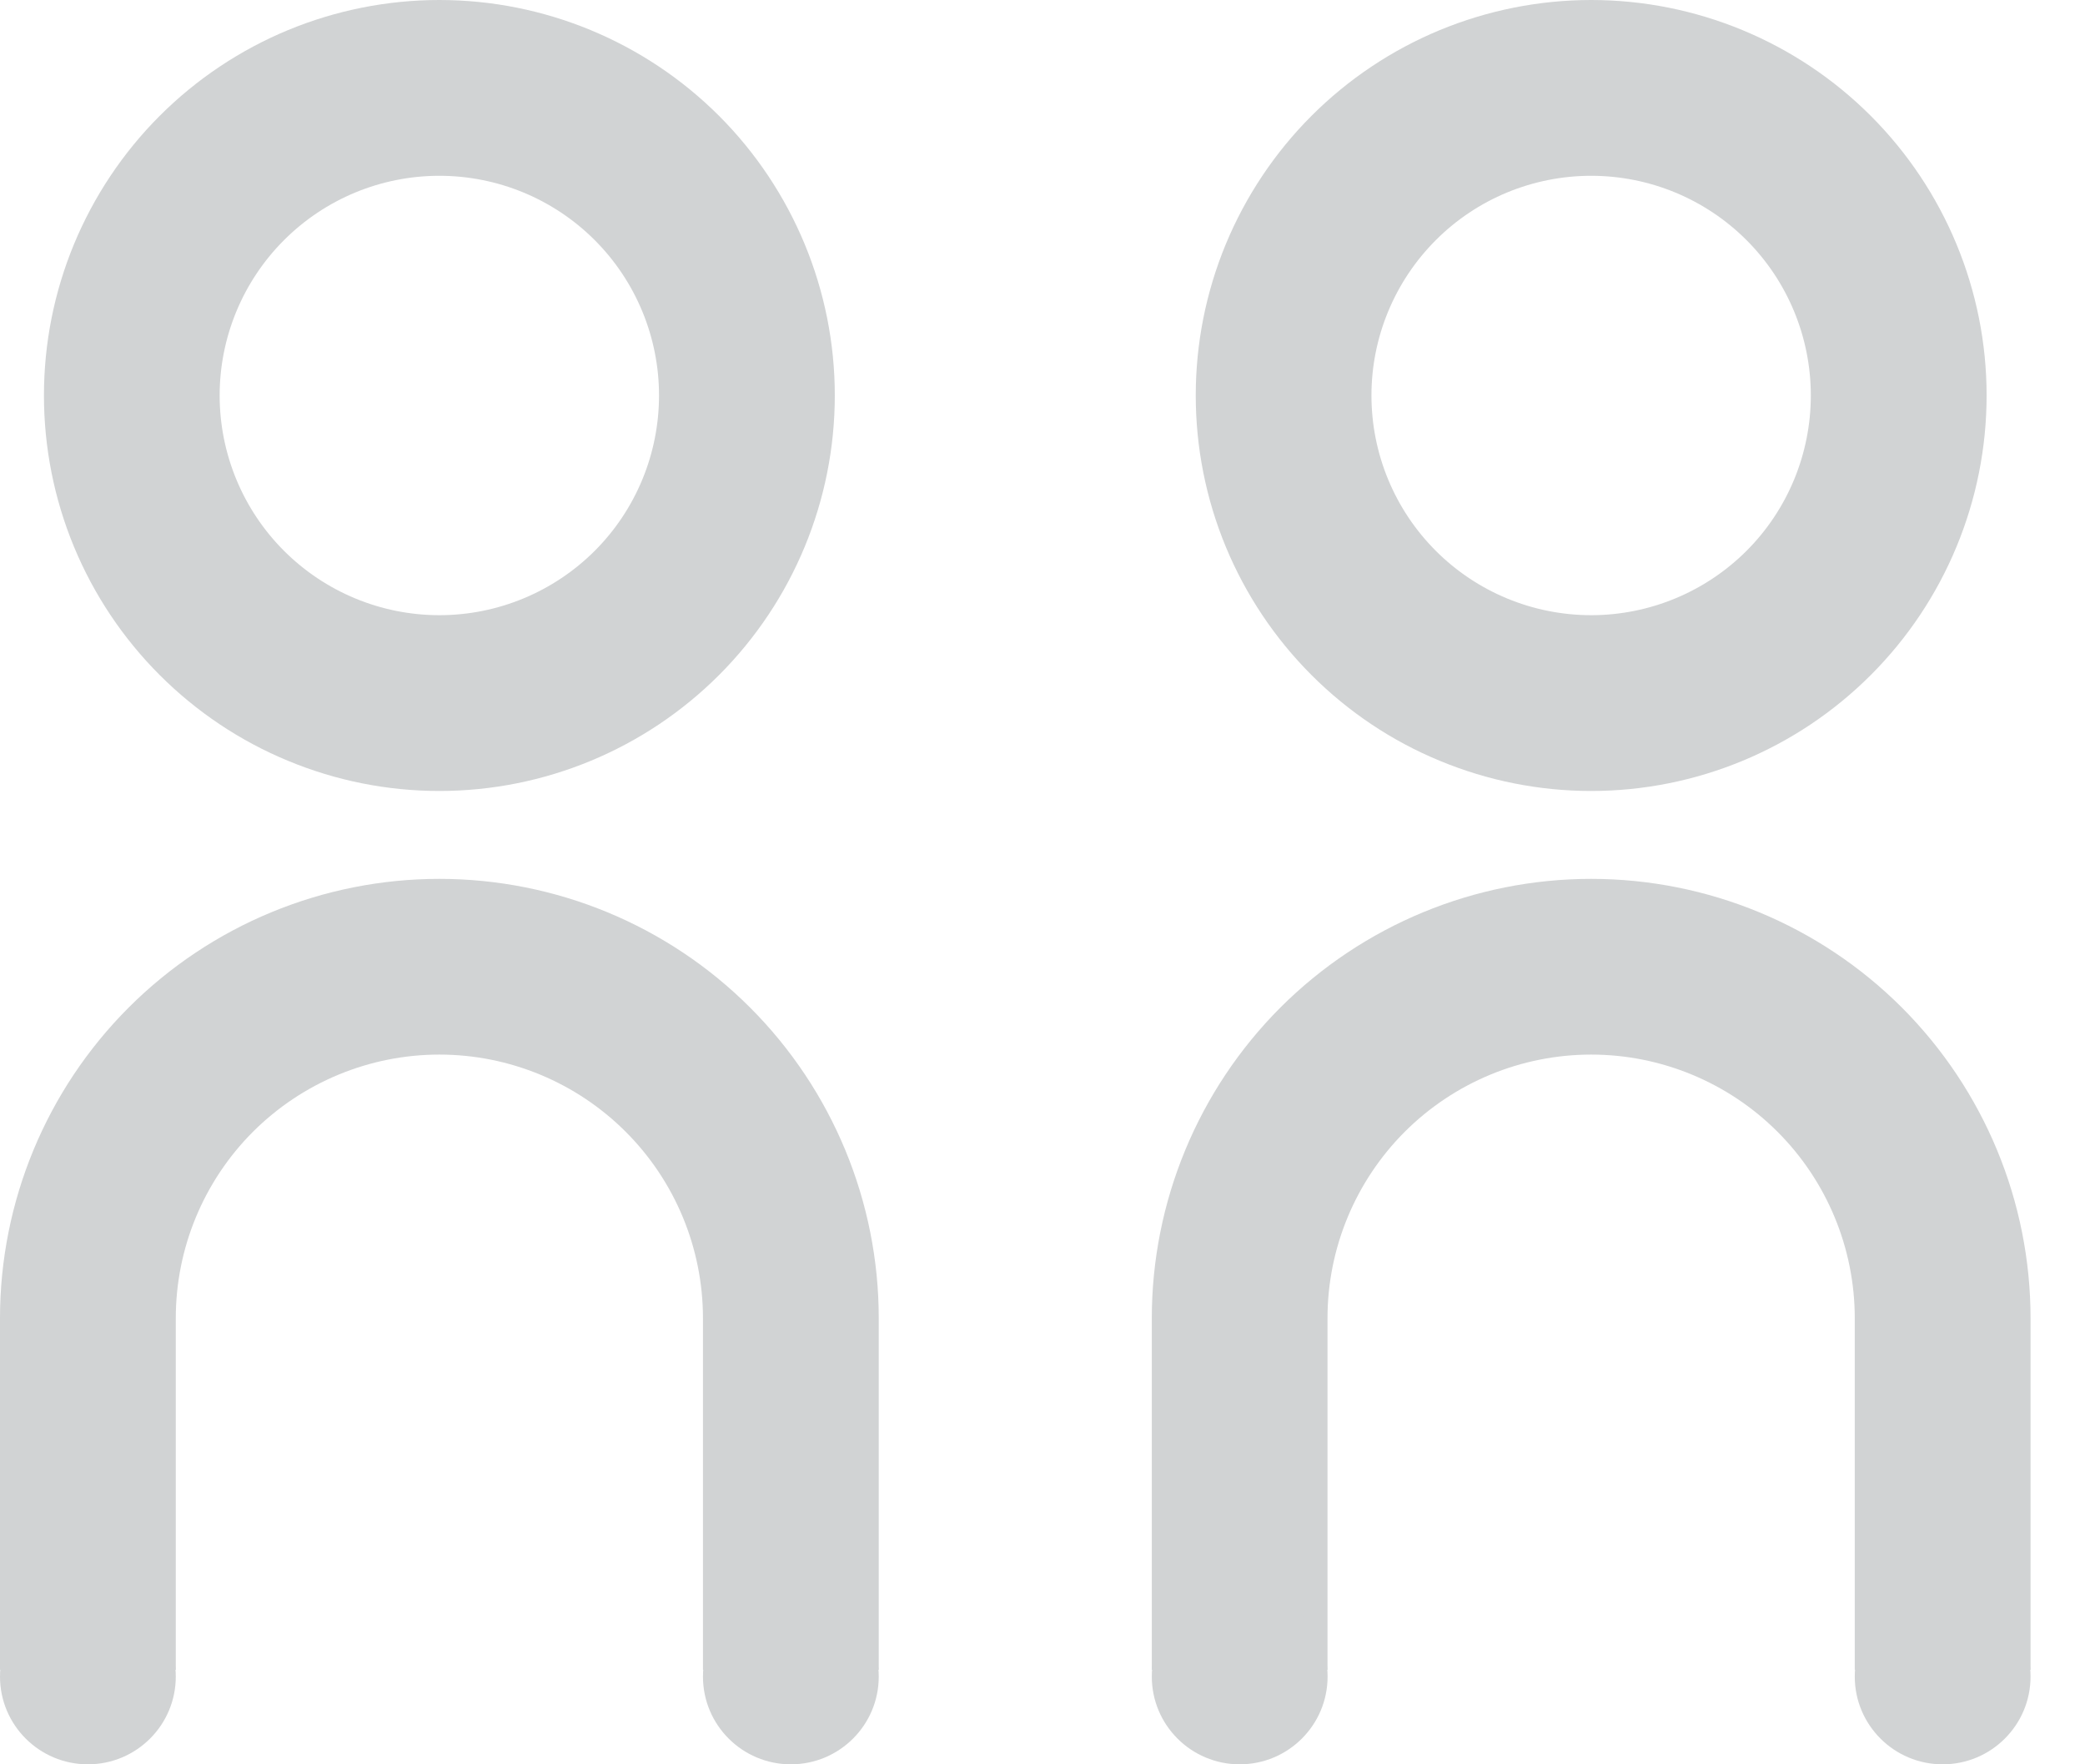 <svg width="26" height="22" viewBox="0 0 26 22" fill="none" xmlns="http://www.w3.org/2000/svg">
<path d="M5.479 7.671C6.205 7.671 6.902 7.382 7.416 6.869C7.93 6.355 8.218 5.658 8.218 4.931C8.218 4.205 7.93 3.508 7.416 2.994C6.902 2.48 6.205 2.192 5.479 2.192C4.752 2.192 4.056 2.48 3.542 2.994C3.028 3.508 2.739 4.205 2.739 4.931C2.739 5.658 3.028 6.355 3.542 6.869C4.056 7.382 4.752 7.671 5.479 7.671ZM5.479 9.863C4.831 9.863 4.19 9.735 3.592 9.487C2.994 9.24 2.45 8.876 1.992 8.418C1.534 7.96 1.171 7.417 0.923 6.819C0.675 6.22 0.548 5.579 0.548 4.931C0.548 4.284 0.675 3.643 0.923 3.044C1.171 2.446 1.534 1.902 1.992 1.444C2.45 0.986 2.994 0.623 3.592 0.375C4.19 0.128 4.831 -9.64999e-09 5.479 0C6.787 1.9489e-08 8.041 0.52 8.966 1.444C9.89 2.369 10.41 3.624 10.41 4.931C10.41 6.239 9.89 7.494 8.966 8.418C8.041 9.343 6.787 9.863 5.479 9.863ZM8.766 20.821V16.438C8.766 15.566 8.42 14.73 7.803 14.113C7.187 13.497 6.351 13.15 5.479 13.15C4.607 13.15 3.771 13.497 3.154 14.113C2.538 14.73 2.192 15.566 2.192 16.438V20.821H0V16.438C0 14.985 0.577 13.591 1.605 12.563C2.632 11.536 4.026 10.959 5.479 10.959C6.932 10.959 8.326 11.536 9.353 12.563C10.381 13.591 10.958 14.985 10.958 16.438V20.821H8.766Z" fill="#D1D3D4"/>
<ellipse cx="1.096" cy="20.906" rx="1.096" ry="1.094" fill="#D1D3D4"/>
<ellipse cx="9.862" cy="20.906" rx="1.096" ry="1.094" fill="#D1D3D4"/>
<path d="M19.842 7.671C20.568 7.671 21.265 7.382 21.779 6.869C22.293 6.355 22.581 5.658 22.581 4.931C22.581 4.205 22.293 3.508 21.779 2.994C21.265 2.48 20.568 2.192 19.842 2.192C19.115 2.192 18.418 2.48 17.905 2.994C17.391 3.508 17.102 4.205 17.102 4.931C17.102 5.658 17.391 6.355 17.905 6.869C18.418 7.382 19.115 7.671 19.842 7.671ZM19.842 9.863C19.194 9.863 18.553 9.735 17.955 9.487C17.356 9.24 16.813 8.876 16.355 8.418C15.897 7.96 15.534 7.417 15.286 6.819C15.038 6.22 14.911 5.579 14.911 4.931C14.911 4.284 15.038 3.643 15.286 3.044C15.534 2.446 15.897 1.902 16.355 1.444C16.813 0.986 17.356 0.623 17.955 0.375C18.553 0.128 19.194 -9.64999e-09 19.842 0C21.149 1.9489e-08 22.404 0.52 23.328 1.444C24.253 2.369 24.773 3.624 24.773 4.931C24.773 6.239 24.253 7.494 23.328 8.418C22.404 9.343 21.149 9.863 19.842 9.863ZM23.129 20.821V16.438C23.129 15.566 22.783 14.73 22.166 14.113C21.55 13.497 20.714 13.15 19.842 13.15C18.97 13.15 18.134 13.497 17.517 14.113C16.901 14.73 16.554 15.566 16.554 16.438V20.821H14.363V16.438C14.363 14.985 14.94 13.591 15.967 12.563C16.995 11.536 18.389 10.959 19.842 10.959C21.295 10.959 22.688 11.536 23.716 12.563C24.743 13.591 25.321 14.985 25.321 16.438V20.821H23.129Z" fill="#D1D3D4"/>
<ellipse cx="15.459" cy="20.906" rx="1.096" ry="1.094" fill="#D1D3D4"/>
<ellipse cx="24.225" cy="20.906" rx="1.096" ry="1.094" fill="#D1D3D4"/>
</svg>

